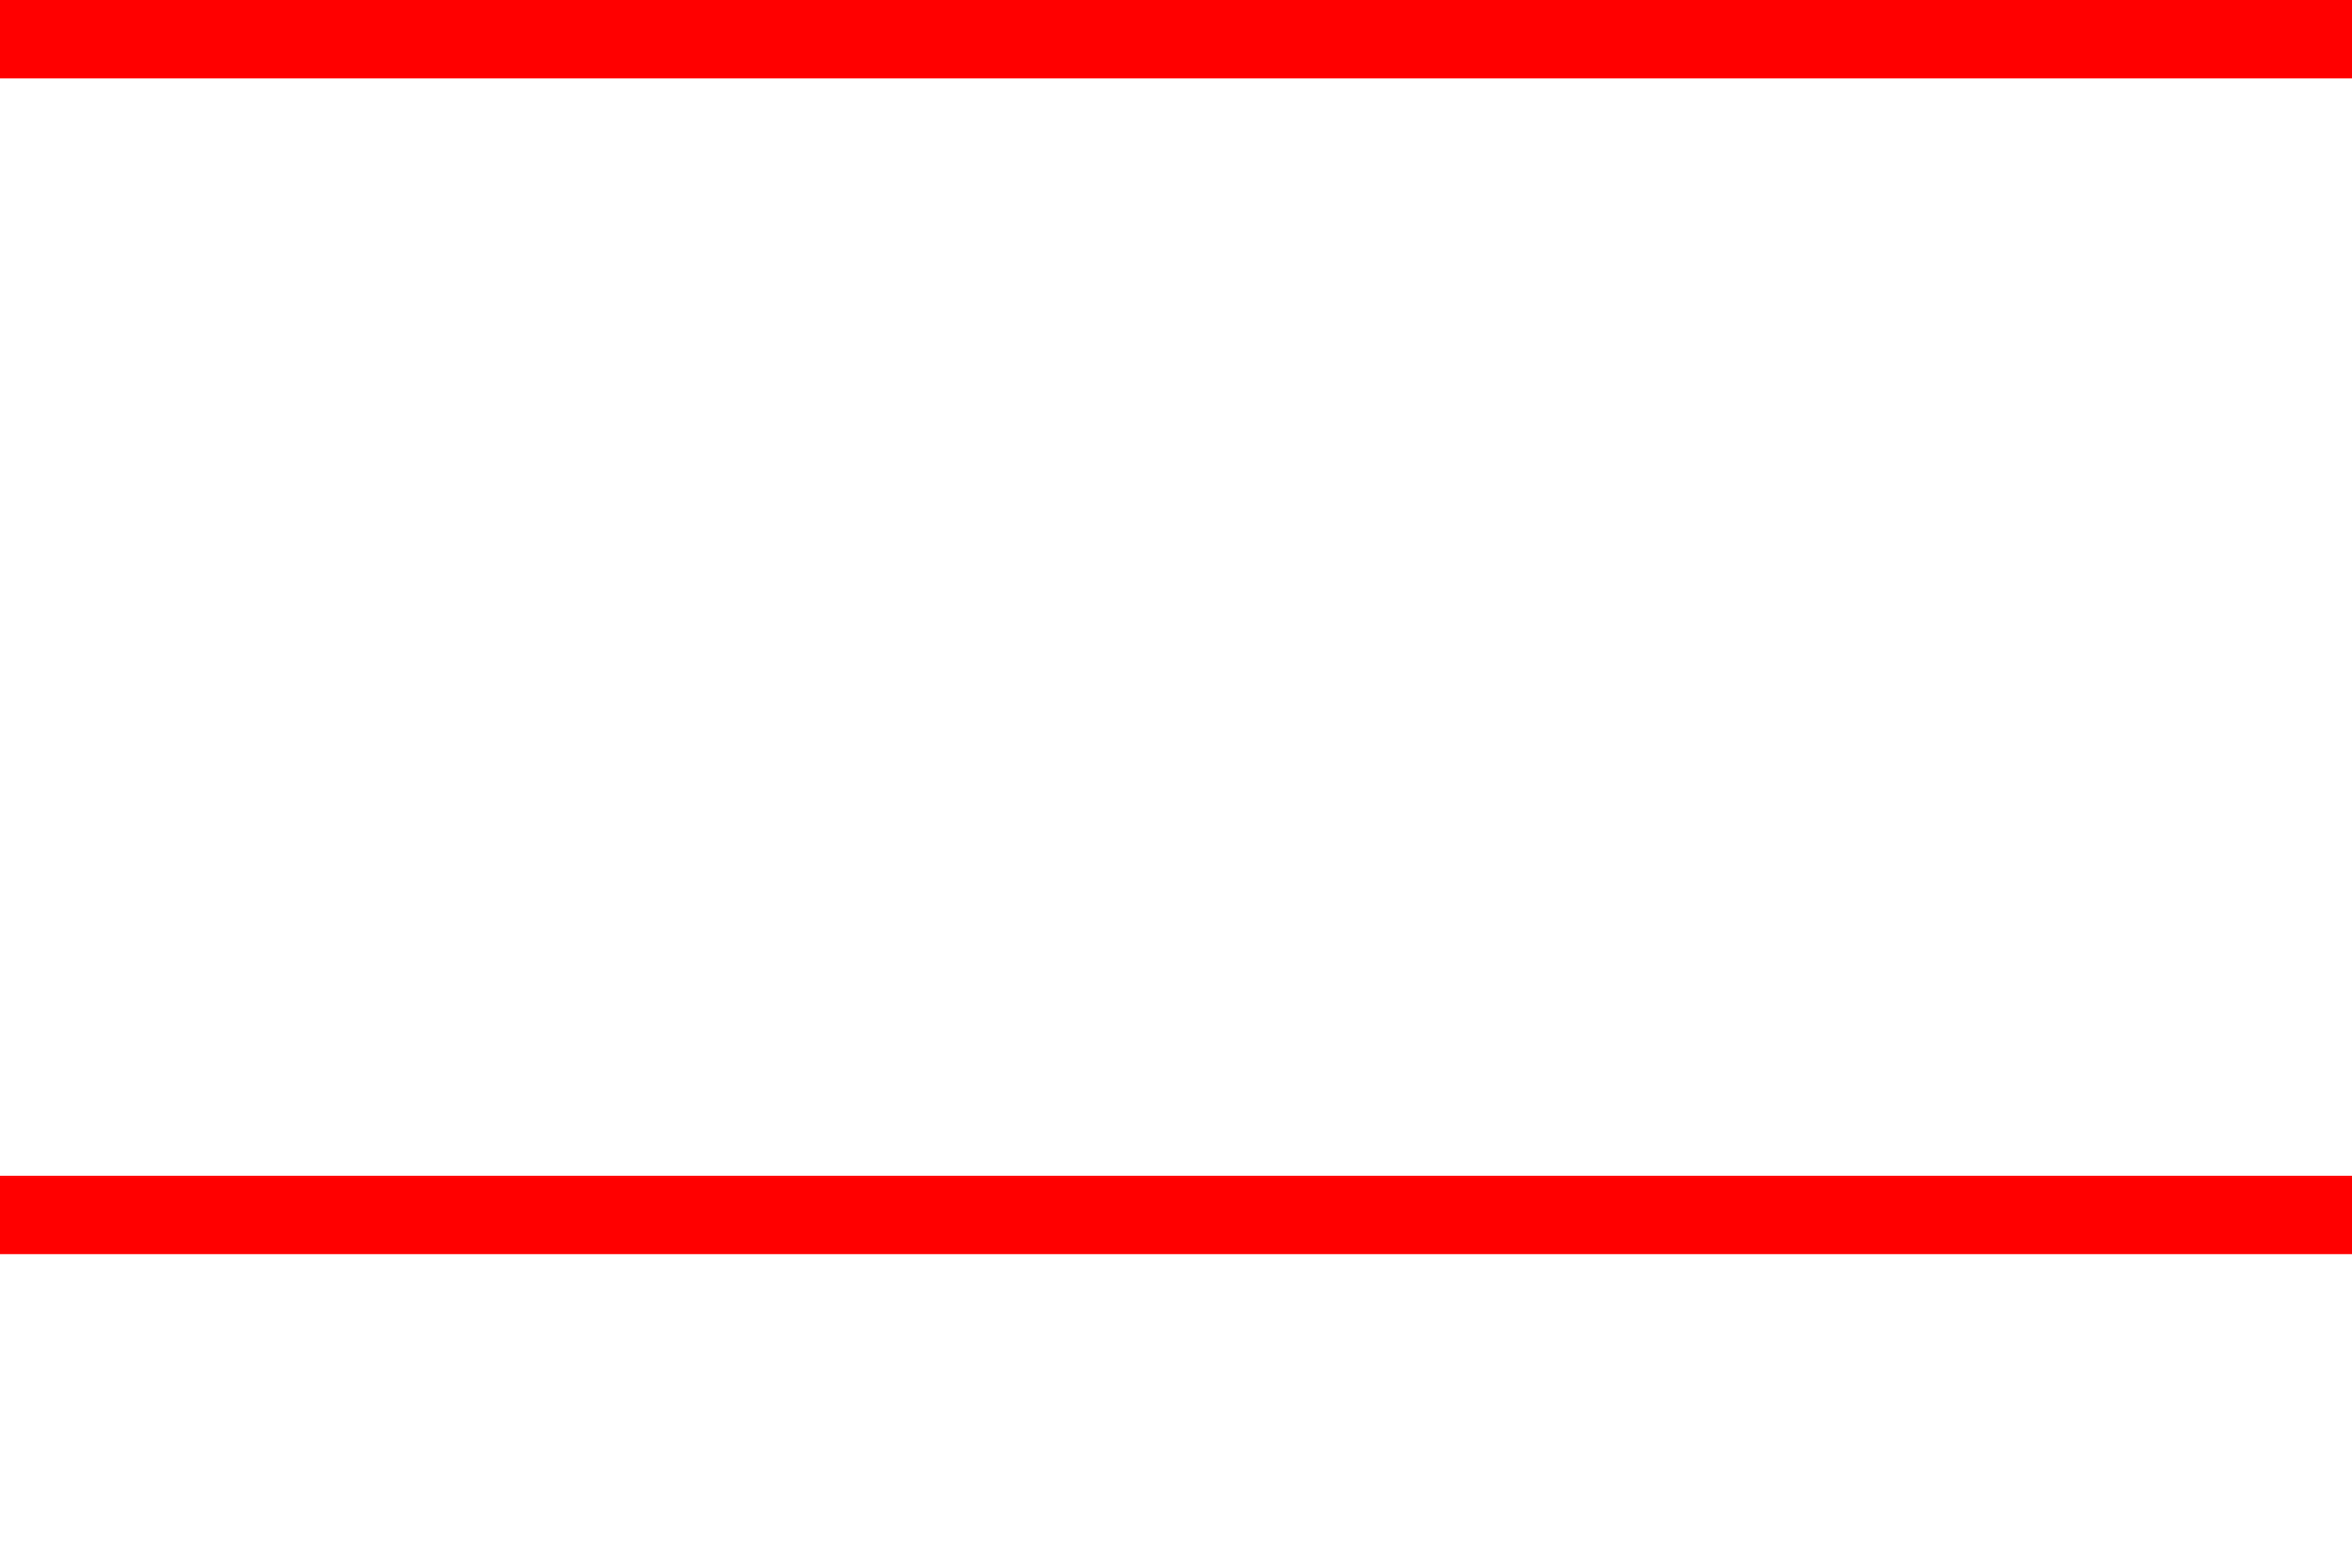 <?xml version="1.0" encoding="UTF-8" standalone="no"?>
<svg
   xmlns:svg="http://www.w3.org/2000/svg"
   xmlns="http://www.w3.org/2000/svg"
   xmlns:xlink="http://www.w3.org/1999/xlink"
   style="overflow: hidden; position: relative;"
   width="300"
   height="200">
  <rect x="0" y="0" height="10" width="300" style="fill: red"/>
  <script>
    alert(1)
  </script>
  <rect x="0" y="150" height="10" width="300" style="fill: red"/>
</svg>
